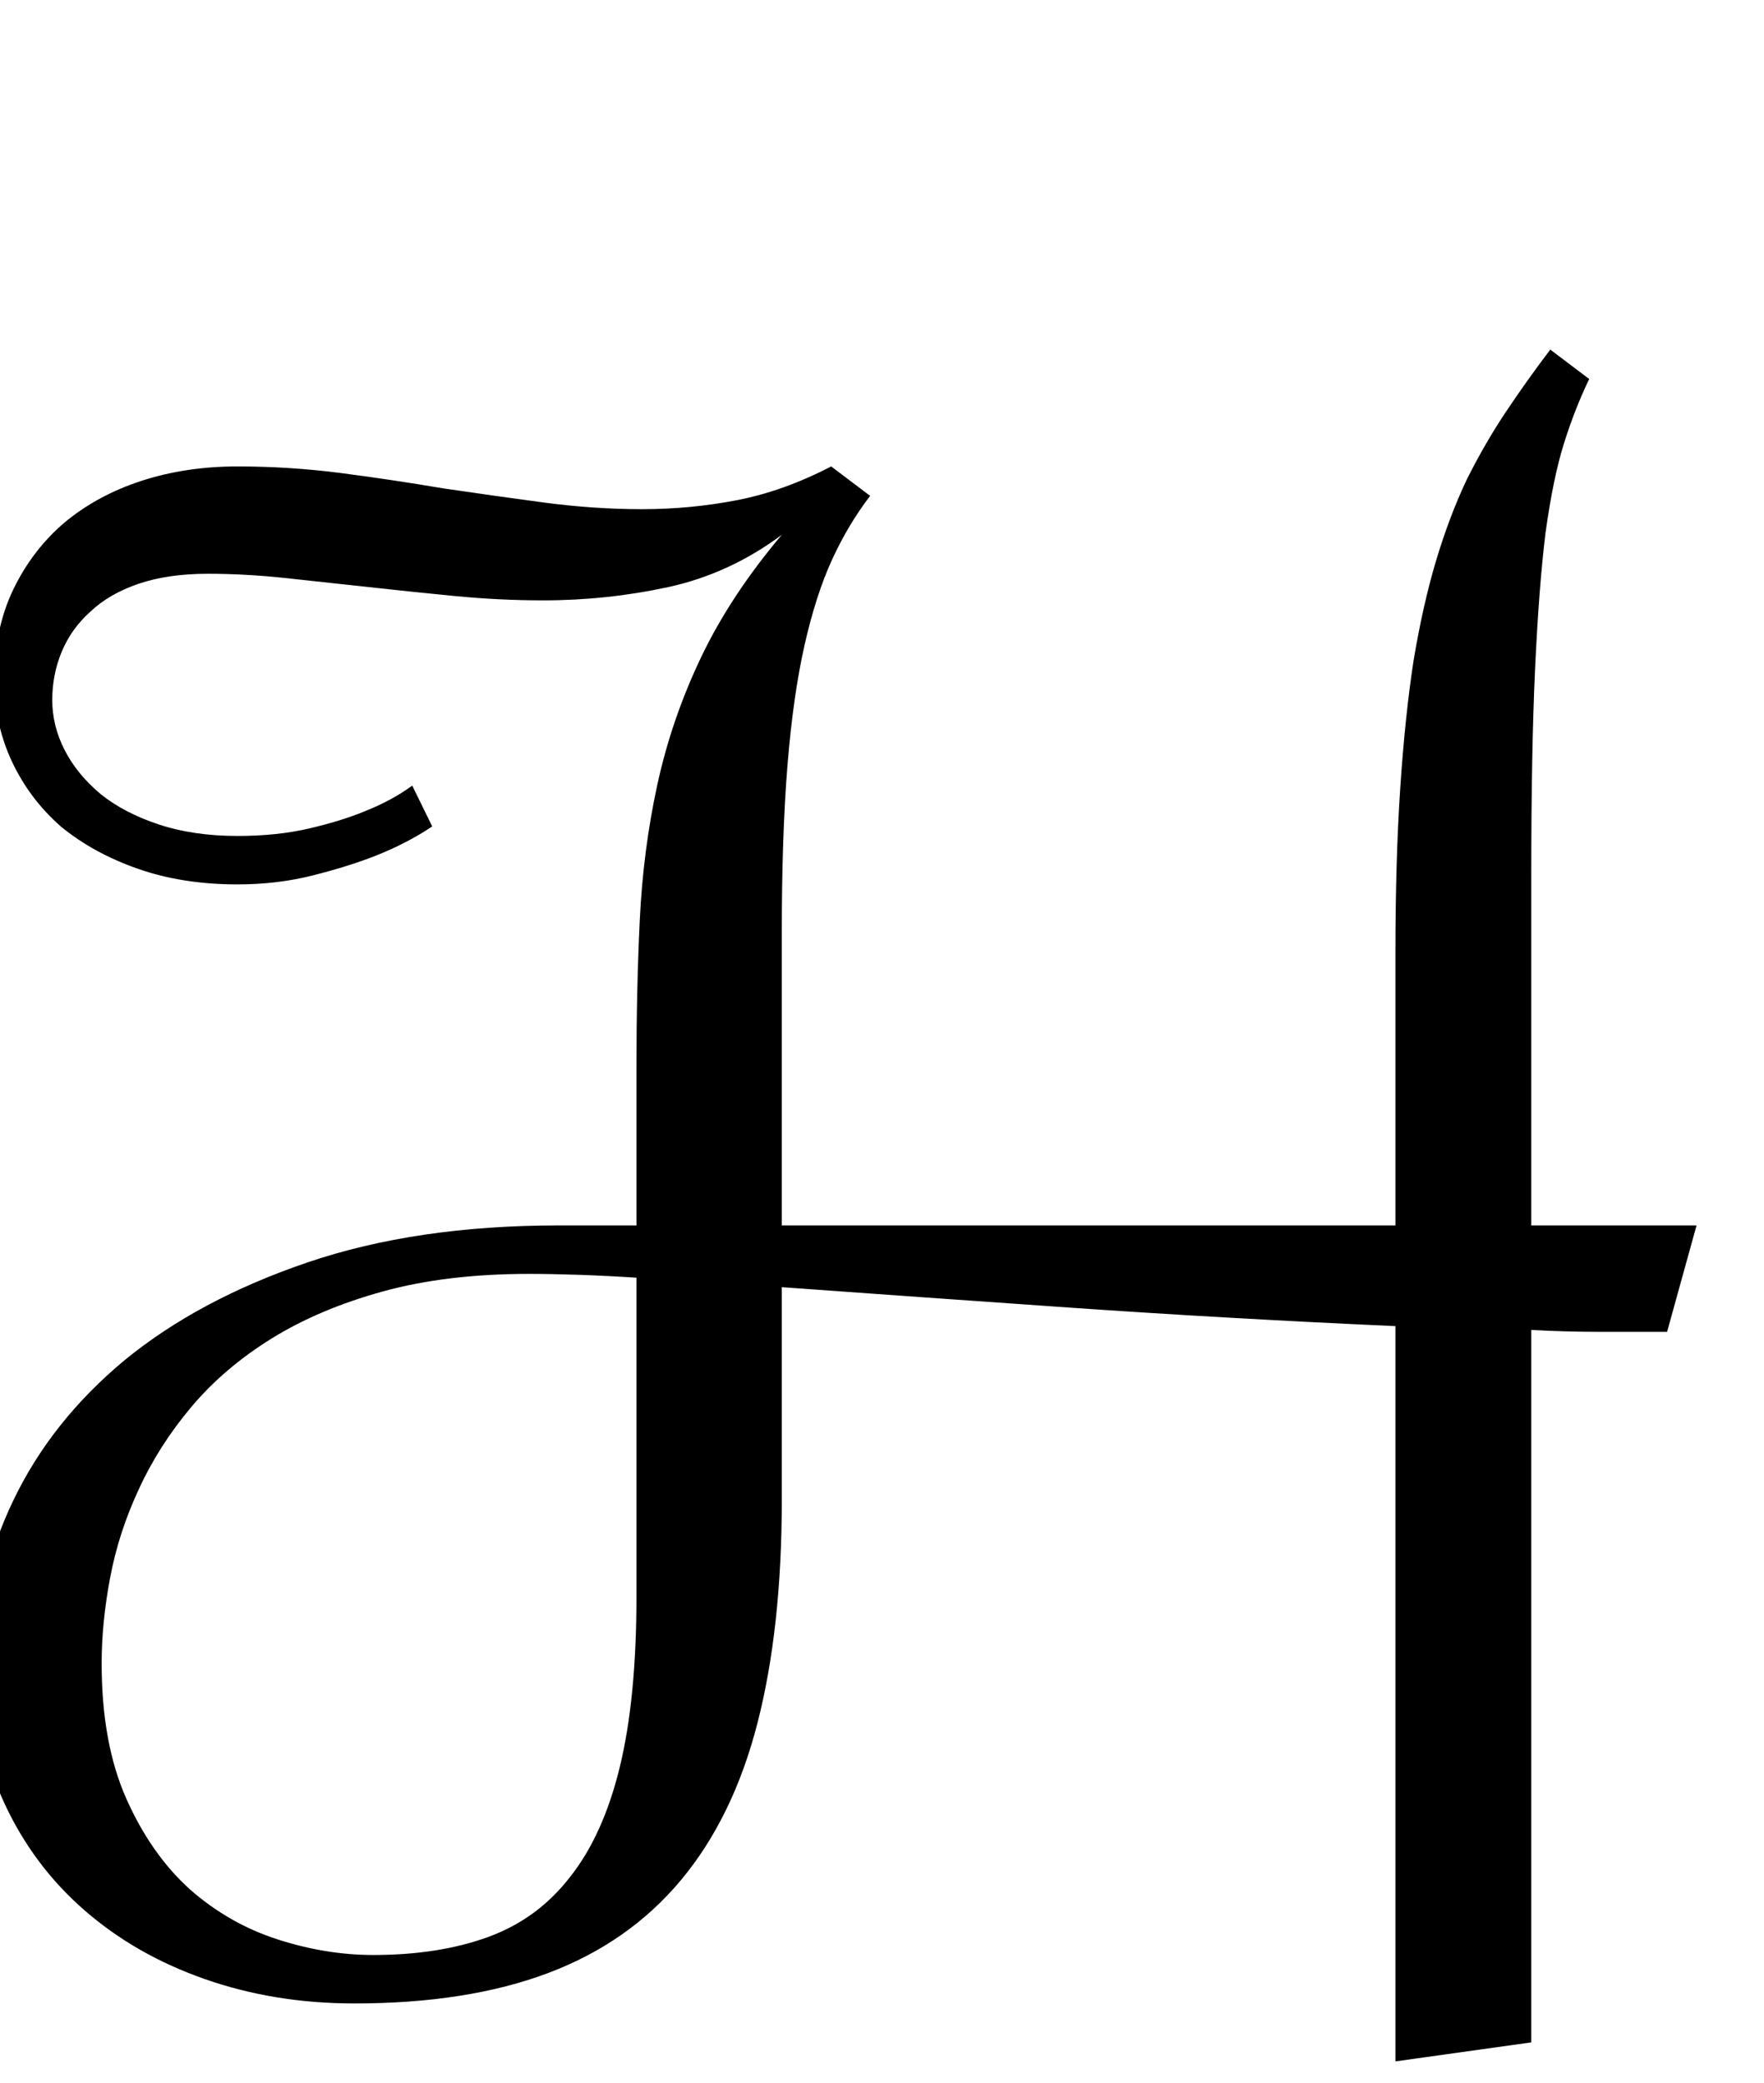 <?xml version="1.0" encoding="utf-8"?>

<svg version="1.0" 
	id="glyph_H" 
	xmlns="http://www.w3.org/2000/svg" 
	xmlns:xlink="http://www.w3.org/1999/xlink"
	x="0px"
	y="0px"
	width="90.674px" 
	height="107.08px">
	
<!-- Editor: Birdfont 5.0.22 -->

<g id="H">
<path style="fill:#000000;stroke-width:0px" d="M71.729 105.957 C71.729 96.509 71.729 77.612 71.729 68.164 Q63.037 67.773 54.98 67.212 Q46.924 66.65 40.186 66.162 C40.186 69.808 40.186 74.365 40.186 77.1 Q40.186 83.691 38.94 88.55 Q37.695 93.408 35.01 96.631 Q32.324 99.854 28.174 101.416 Q24.023 102.979 18.213 102.979 Q14.111 102.979 10.547 101.733 Q6.982 100.488 4.346 98.193 Q1.709 95.898 0.22 92.676 Q-1.27 89.453 -1.27 85.498 Q-1.27 81.201 0.684 77.124 Q2.637 73.047 6.396 69.922 Q10.205 66.797 15.796 64.893 Q21.387 62.988 28.711 62.988 C30.046 62.988 31.714 62.988 32.715 62.988 C32.715 60.938 32.715 56.836 32.715 54.785 Q32.715 50.879 32.886 47.29 Q33.057 43.701 33.789 40.332 Q34.521 36.963 36.035 33.789 Q37.549 30.615 40.186 27.49 Q37.5 29.492 34.351 30.176 Q31.201 30.859 27.93 30.859 Q25.684 30.859 23.413 30.64 Q21.143 30.42 18.945 30.176 Q16.748 29.932 14.673 29.712 Q12.598 29.492 10.693 29.492 Q8.643 29.492 7.129 30.005 Q5.615 30.518 4.639 31.445 Q3.662 32.324 3.174 33.496 Q2.686 34.668 2.686 35.986 Q2.686 37.305 3.32 38.55 Q3.955 39.795 5.176 40.82 Q6.396 41.797 8.179 42.383 Q9.961 42.969 12.207 42.969 Q14.258 42.969 15.918 42.578 Q17.578 42.188 18.75 41.699 Q20.117 41.162 21.191 40.381 C21.533 41.081 21.96 41.956 22.217 42.48 Q20.898 43.359 19.287 43.994 Q17.92 44.531 16.089 44.995 Q14.258 45.459 12.207 45.459 Q9.375 45.459 7.08 44.653 Q4.785 43.848 3.125 42.48 Q1.514 41.064 0.61 39.136 Q-0.293 37.207 -0.293 34.961 Q-0.293 32.324 0.684 30.298 Q1.66 28.271 3.32 26.855 Q5.029 25.439 7.3 24.707 Q9.57 23.975 12.207 23.975 Q14.893 23.975 17.529 24.316 Q20.166 24.658 22.754 25.098 Q25.391 25.488 27.954 25.83 Q30.518 26.172 33.008 26.172 Q35.498 26.172 37.891 25.708 Q40.283 25.244 42.725 23.975 C43.392 24.479 44.226 25.11 44.727 25.488 Q43.604 26.953 42.773 28.76 Q41.943 30.566 41.357 33.154 Q40.771 35.742 40.479 39.331 Q40.186 42.92 40.186 47.998 C40.186 52.995 40.186 59.241 40.186 62.988 C48.071 62.988 63.843 62.988 71.729 62.988 C71.729 59.485 71.729 52.478 71.729 48.975 Q71.729 44.238 71.973 40.552 Q72.217 36.865 72.656 33.984 Q73.145 31.055 73.828 28.784 Q74.512 26.514 75.391 24.658 Q76.318 22.803 77.393 21.191 Q78.467 19.58 79.688 17.969 C80.355 18.473 81.189 19.104 81.689 19.482 Q80.957 20.996 80.396 22.778 Q79.834 24.561 79.443 27.393 Q79.102 30.176 78.906 34.399 Q78.711 38.623 78.711 44.971 C78.711 50.977 78.711 58.484 78.711 62.988 C80.835 62.988 85.083 62.988 87.207 62.988 C86.829 64.355 86.072 67.09 85.693 68.457 Q83.984 68.457 82.202 68.457 Q80.42 68.457 78.711 68.359 C78.711 80.566 78.711 95.825 78.711 104.98 C76.965 105.225 73.474 105.713 71.729 105.957 zM19.189 100.488 Q22.559 100.488 25.098 99.561 Q27.637 98.633 29.297 96.484 Q31.006 94.336 31.86 90.82 Q32.715 87.305 32.715 82.08 C32.715 76.611 32.715 69.775 32.715 65.674 Q31.201 65.576 29.761 65.527 Q28.32 65.479 27.197 65.479 Q22.949 65.479 19.678 66.382 Q16.406 67.285 13.965 68.799 Q11.523 70.312 9.839 72.314 Q8.154 74.316 7.129 76.562 Q6.104 78.76 5.664 81.079 Q5.225 83.398 5.225 85.498 Q5.225 89.6 6.494 92.456 Q7.764 95.312 9.766 97.119 Q11.768 98.877 14.258 99.683 Q16.748 100.488 19.189 100.488 z" id="path_H_0" />
</g>
</svg>